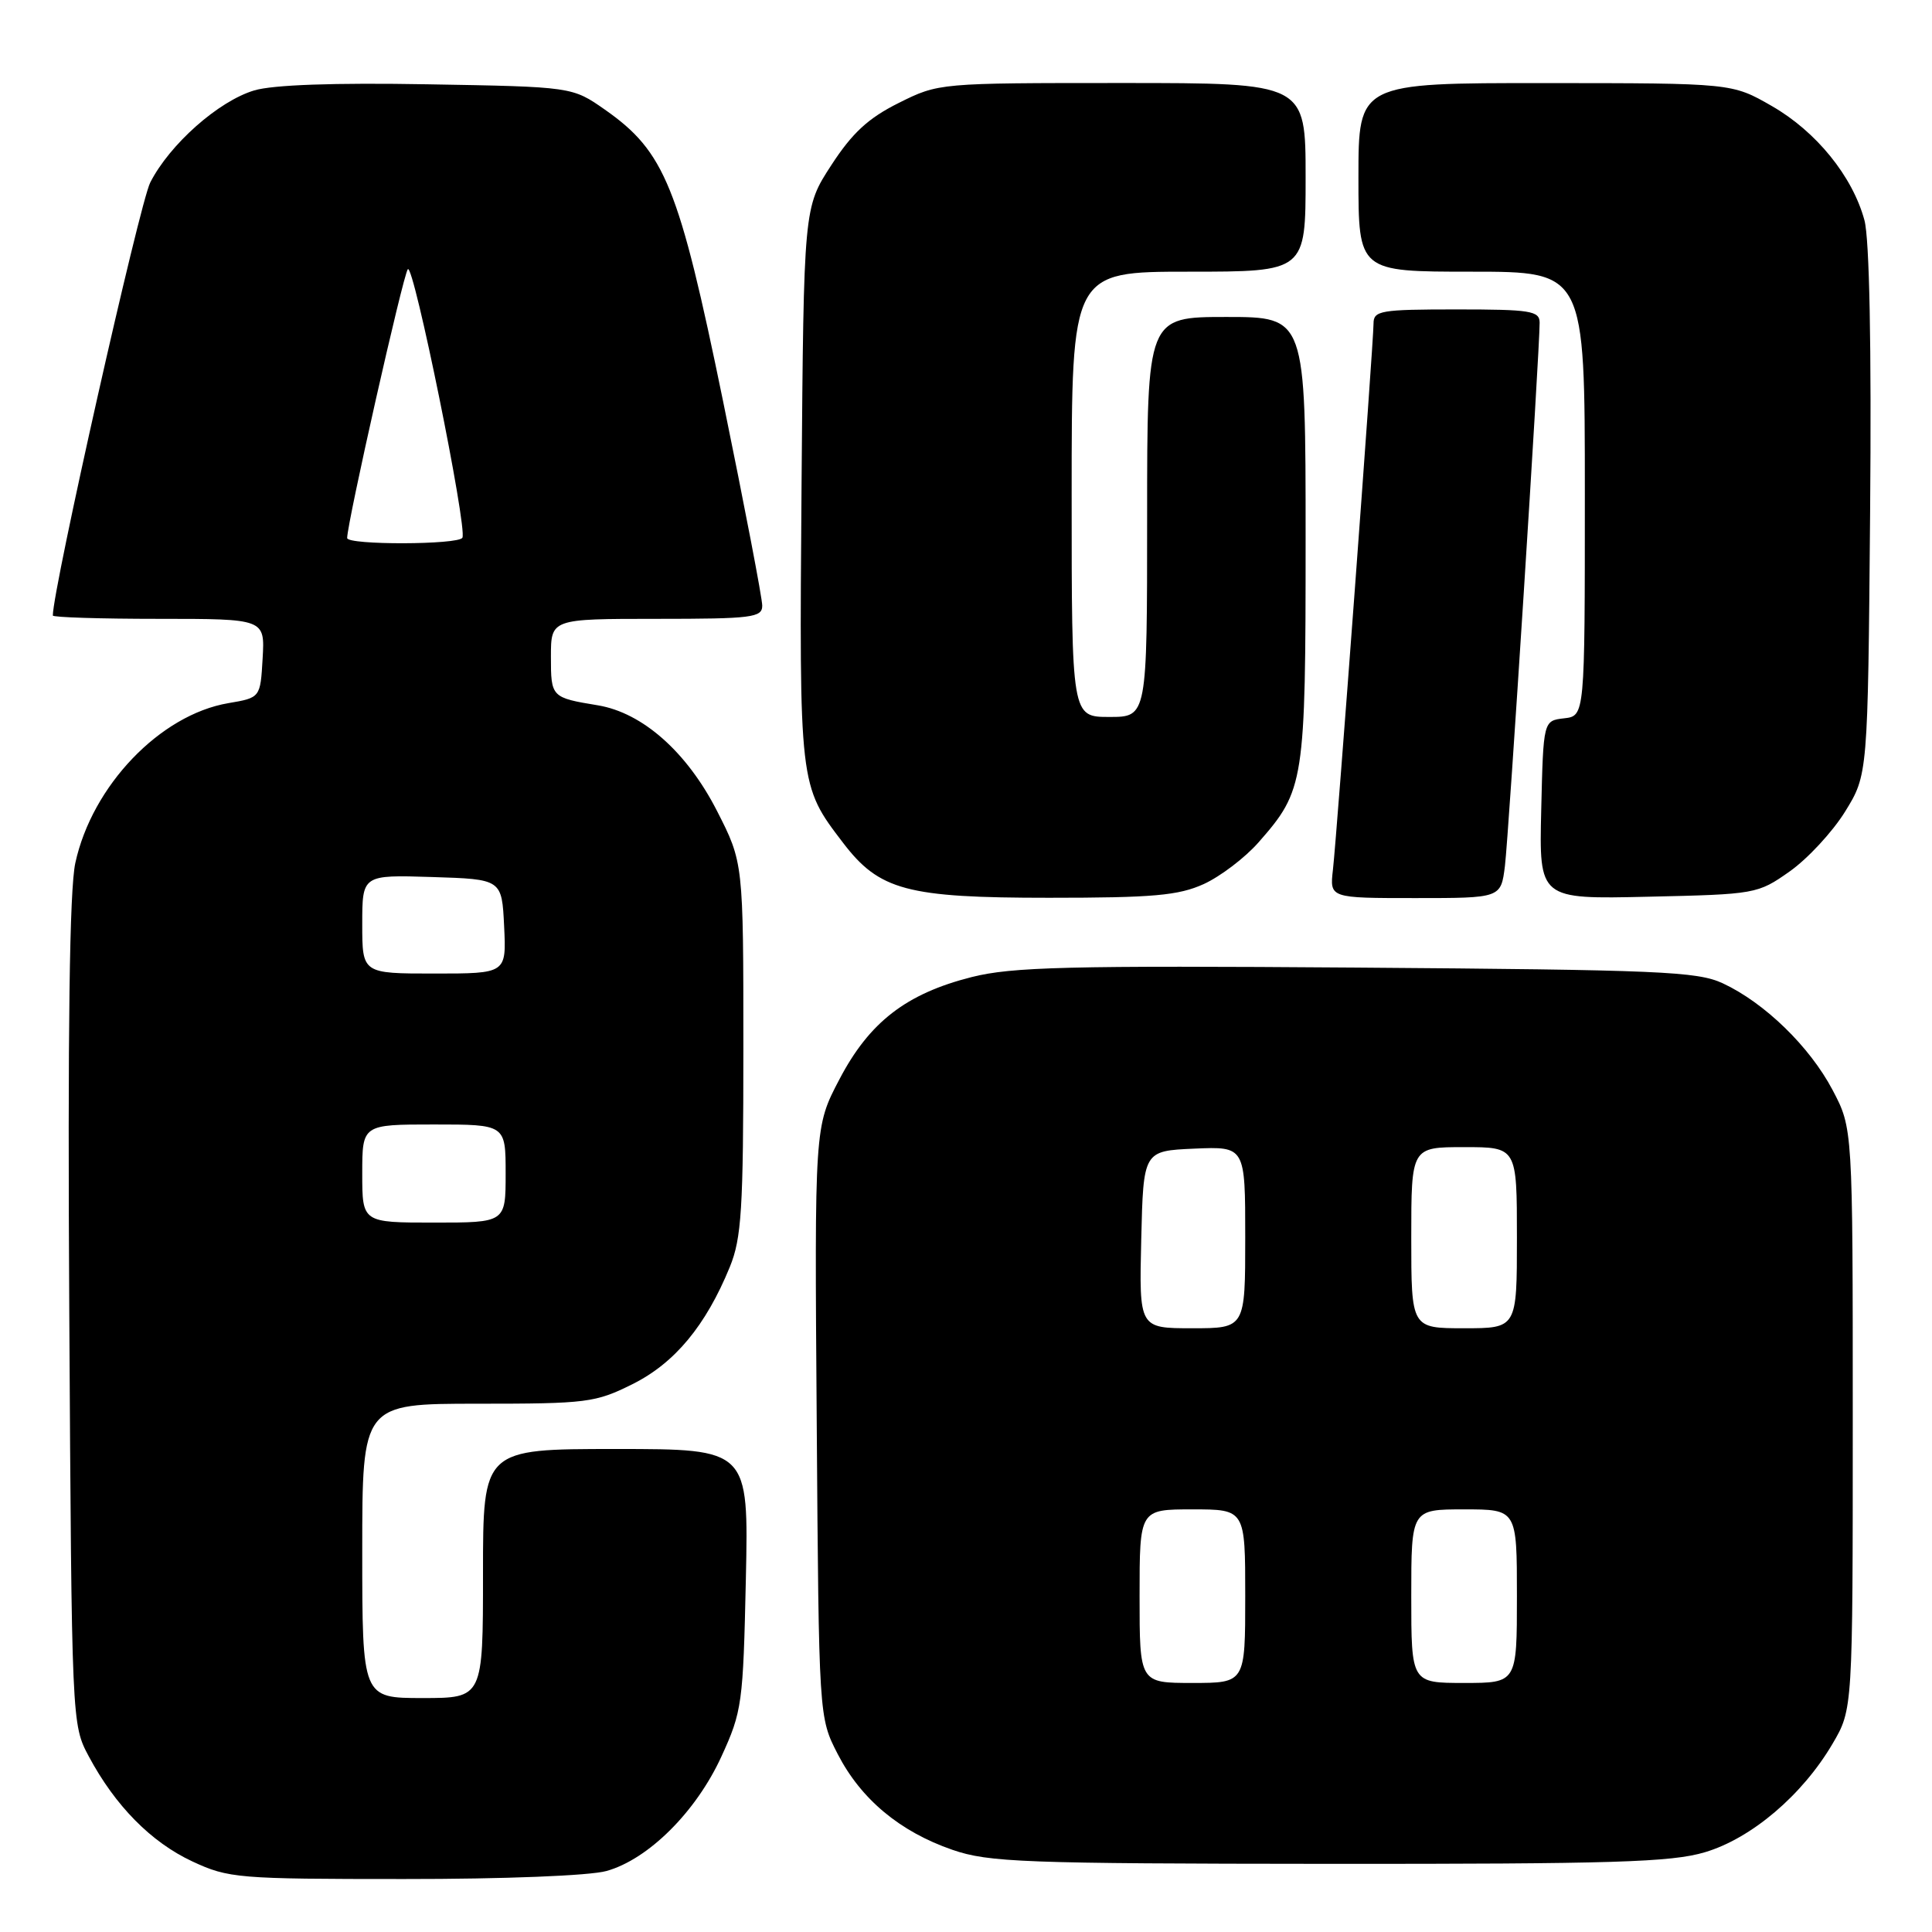 <?xml version="1.0" encoding="UTF-8" standalone="no"?>
<!DOCTYPE svg PUBLIC "-//W3C//DTD SVG 1.1//EN" "http://www.w3.org/Graphics/SVG/1.1/DTD/svg11.dtd" >
<svg xmlns="http://www.w3.org/2000/svg" xmlns:xlink="http://www.w3.org/1999/xlink" version="1.1" viewBox="0 0 256 256">
 <g >
 <path fill="currentColor"
d=" M 80.35 247.92 C 85.90 246.38 92.24 240.07 95.59 232.75 C 98.33 226.78 98.47 225.72 98.83 209.25 C 99.20 192.00 99.20 192.00 81.60 192.00 C 64.00 192.00 64.00 192.00 64.00 208.50 C 64.00 225.00 64.00 225.00 56.00 225.00 C 48.00 225.00 48.00 225.00 48.00 205.50 C 48.00 186.00 48.00 186.00 63.30 186.00 C 77.78 186.00 78.89 185.86 83.82 183.40 C 89.40 180.62 93.52 175.66 96.70 167.89 C 98.26 164.07 98.50 160.28 98.50 138.90 C 98.50 114.30 98.50 114.30 95.00 107.44 C 91.02 99.65 85.15 94.45 79.23 93.46 C 73.05 92.44 73.00 92.39 73.00 87.03 C 73.00 82.00 73.00 82.00 87.00 82.00 C 99.66 82.00 101.00 81.83 101.00 80.25 C 101.01 79.29 98.66 67.07 95.80 53.11 C 89.97 24.72 88.10 20.10 80.17 14.54 C 75.83 11.50 75.83 11.50 56.67 11.17 C 44.25 10.95 36.16 11.24 33.69 11.98 C 28.96 13.39 22.49 19.12 19.91 24.18 C 18.49 26.96 7.00 78.03 7.00 81.56 C 7.00 81.80 13.32 82.00 21.05 82.00 C 35.10 82.00 35.10 82.00 34.80 87.23 C 34.50 92.45 34.50 92.45 30.26 93.17 C 21.21 94.71 12.20 104.12 9.98 114.35 C 9.21 117.90 8.96 136.45 9.18 174.00 C 9.50 228.35 9.51 228.51 11.76 232.72 C 15.26 239.27 20.02 244.10 25.49 246.65 C 30.28 248.88 31.51 248.98 53.50 248.98 C 66.79 248.99 78.13 248.54 80.35 247.92 Z  M 225.91 245.43 C 232.07 243.60 238.82 237.87 242.82 231.06 C 245.50 226.50 245.50 226.50 245.50 188.00 C 245.50 149.50 245.50 149.50 242.83 144.44 C 239.79 138.67 233.81 132.87 228.27 130.29 C 224.89 128.72 219.87 128.51 179.74 128.21 C 141.46 127.93 134.09 128.12 128.74 129.47 C 120.06 131.67 115.19 135.44 111.22 143.03 C 107.93 149.30 107.93 149.30 108.22 188.43 C 108.50 227.56 108.50 227.56 111.00 232.42 C 114.08 238.40 119.23 242.70 126.20 245.11 C 131.02 246.77 135.54 246.94 176.07 246.97 C 213.69 246.99 221.46 246.76 225.91 245.43 Z  M 159.51 117.14 C 161.71 116.13 164.98 113.65 166.76 111.62 C 172.85 104.69 173.00 103.71 173.00 71.38 C 173.00 42.00 173.00 42.00 162.50 42.00 C 152.00 42.00 152.00 42.00 152.00 68.50 C 152.00 95.00 152.00 95.00 147.00 95.00 C 142.00 95.00 142.00 95.00 142.00 65.50 C 142.00 36.00 142.00 36.00 157.50 36.00 C 173.00 36.00 173.00 36.00 173.00 23.50 C 173.00 11.00 173.00 11.00 148.70 11.00 C 124.43 11.00 124.38 11.00 119.09 13.64 C 115.05 15.65 112.93 17.61 110.15 21.89 C 106.50 27.50 106.50 27.50 106.21 64.20 C 105.90 104.15 105.89 104.06 111.69 111.65 C 116.51 117.98 120.15 118.96 139.00 118.96 C 152.83 118.96 156.15 118.66 159.51 117.14 Z  M 199.41 114.75 C 199.91 110.70 204.02 46.42 204.01 42.75 C 204.00 41.19 202.81 41.00 193.00 41.00 C 182.92 41.00 182.00 41.16 182.00 42.87 C 182.00 45.39 177.16 110.49 176.62 115.25 C 176.19 119.00 176.19 119.00 187.53 119.00 C 198.88 119.00 198.88 119.00 199.41 114.75 Z  M 237.14 115.47 C 239.51 113.80 242.81 110.24 244.48 107.55 C 247.50 102.66 247.50 102.66 247.80 67.87 C 247.99 45.84 247.71 31.65 247.05 29.19 C 245.48 23.37 240.66 17.42 234.76 14.04 C 229.50 11.02 229.50 11.02 204.75 11.01 C 180.00 11.00 180.00 11.00 180.00 23.50 C 180.00 36.00 180.00 36.00 195.00 36.00 C 210.00 36.00 210.00 36.00 210.00 65.43 C 210.00 94.87 210.00 94.87 207.25 95.18 C 204.50 95.50 204.50 95.50 204.22 107.32 C 203.94 119.15 203.94 119.15 218.39 118.82 C 232.63 118.50 232.90 118.46 237.14 115.47 Z  M 48.00 155.50 C 48.00 149.00 48.00 149.00 57.50 149.00 C 67.00 149.00 67.00 149.00 67.00 155.50 C 67.00 162.00 67.00 162.00 57.50 162.00 C 48.00 162.00 48.00 162.00 48.00 155.50 Z  M 48.00 122.46 C 48.00 115.92 48.00 115.92 57.25 116.21 C 66.50 116.50 66.50 116.50 66.80 122.75 C 67.10 129.00 67.10 129.00 57.55 129.00 C 48.00 129.00 48.00 129.00 48.00 122.46 Z  M 46.00 71.29 C 46.00 69.28 53.42 36.38 54.04 35.67 C 54.80 34.80 61.95 69.96 61.27 71.25 C 60.78 72.20 46.00 72.24 46.00 71.29 Z  M 151.00 211.50 C 151.00 200.00 151.00 200.00 158.00 200.00 C 165.00 200.00 165.00 200.00 165.00 211.50 C 165.00 223.00 165.00 223.00 158.00 223.00 C 151.00 223.00 151.00 223.00 151.00 211.50 Z  M 187.00 211.50 C 187.00 200.00 187.00 200.00 194.00 200.00 C 201.00 200.00 201.00 200.00 201.00 211.50 C 201.00 223.00 201.00 223.00 194.00 223.00 C 187.00 223.00 187.00 223.00 187.00 211.50 Z  M 151.22 164.25 C 151.50 152.50 151.50 152.50 158.25 152.20 C 165.00 151.91 165.00 151.91 165.00 163.95 C 165.00 176.00 165.00 176.00 157.97 176.00 C 150.94 176.00 150.94 176.00 151.22 164.25 Z  M 187.00 164.00 C 187.00 152.00 187.00 152.00 194.00 152.00 C 201.00 152.00 201.00 152.00 201.00 164.00 C 201.00 176.00 201.00 176.00 194.00 176.00 C 187.00 176.00 187.00 176.00 187.00 164.00 Z "/>
</g>
</svg>